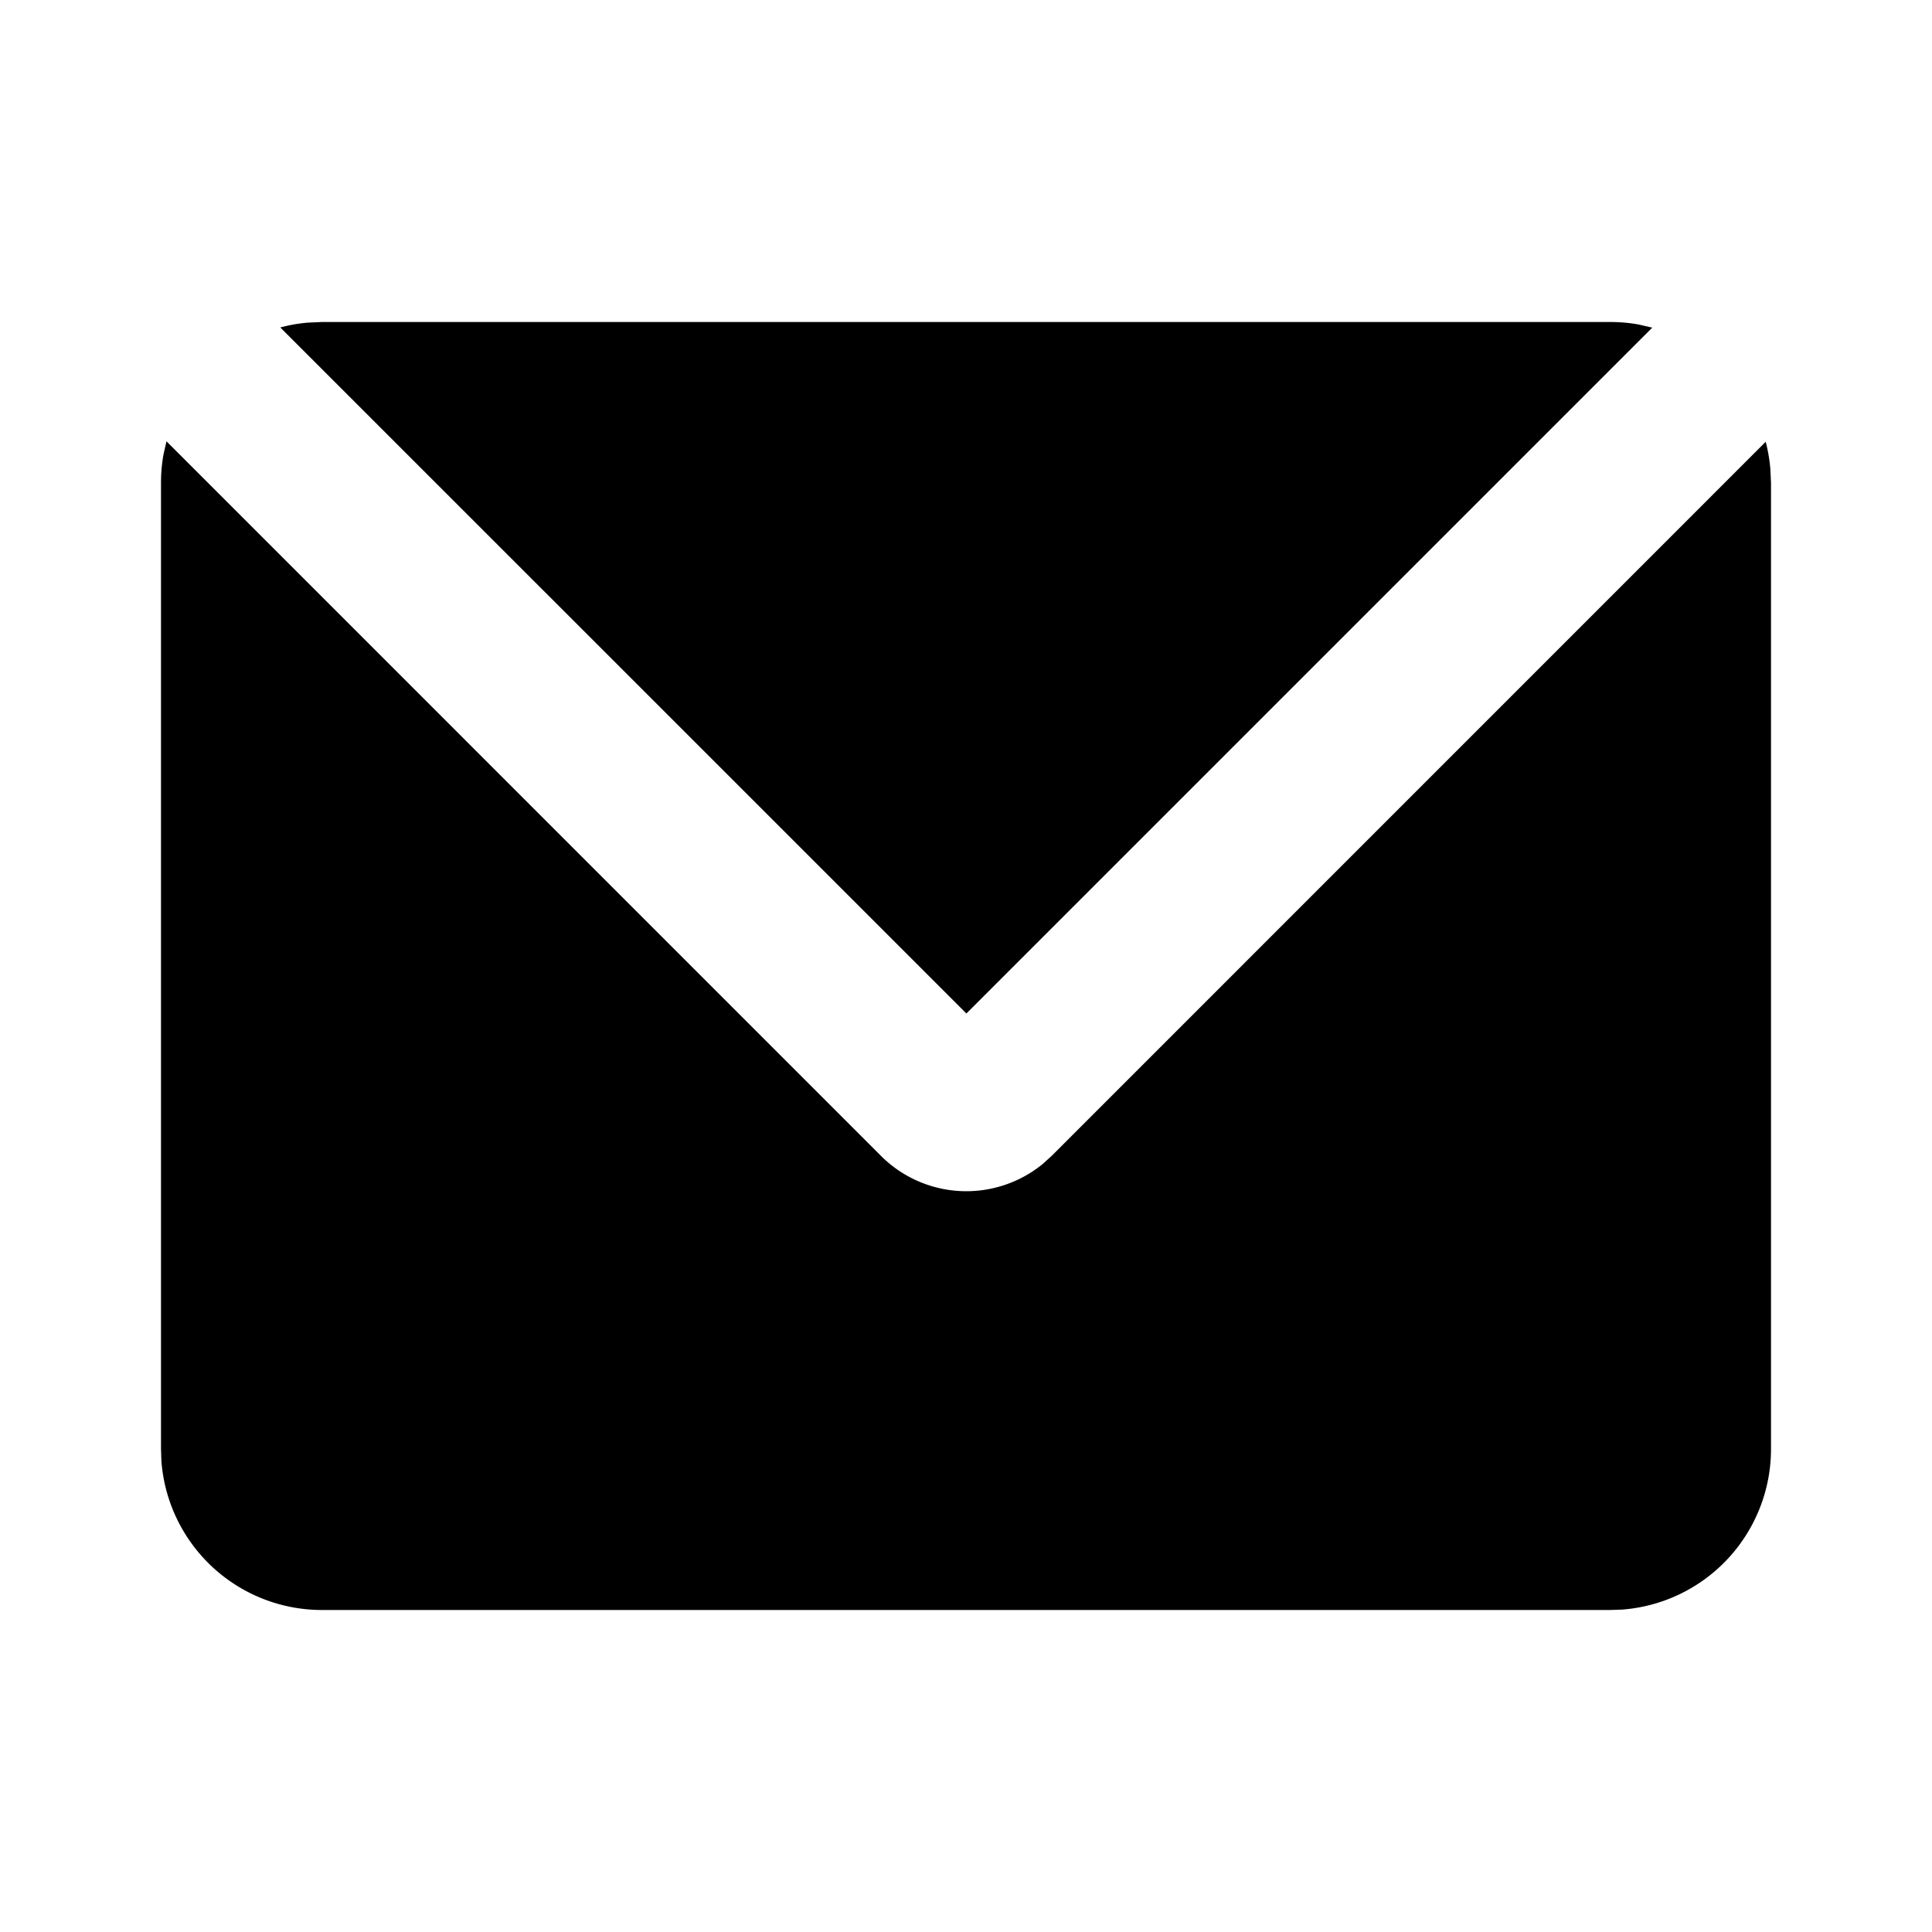 <svg xmlns="http://www.w3.org/2000/svg" width="24" height="24">
  <defs/>
  <path  d="M2.068,5.482 L10.943,14.358 A1.5 1.5 0 0 0 12.951,14.461 L13.065,14.358 L21.934,5.488 C21.963,5.598 21.982,5.71 21.992,5.825 L22,6 L22,18 A2 2 0 0 1 20.15,19.995 L20,20 L4,20 A2 2 0 0 1 2.005,18.15 L2,18 L2,6 C2,5.88 2.01,5.764 2.03,5.65 Z M20,4 C20.121,4 20.24,4.01 20.355,4.031 L20.525,4.07 L12.005,12.59 L3.482,4.068 C3.592,4.038 3.706,4.018 3.822,4.008 L4,4 Z"/>
</svg>

